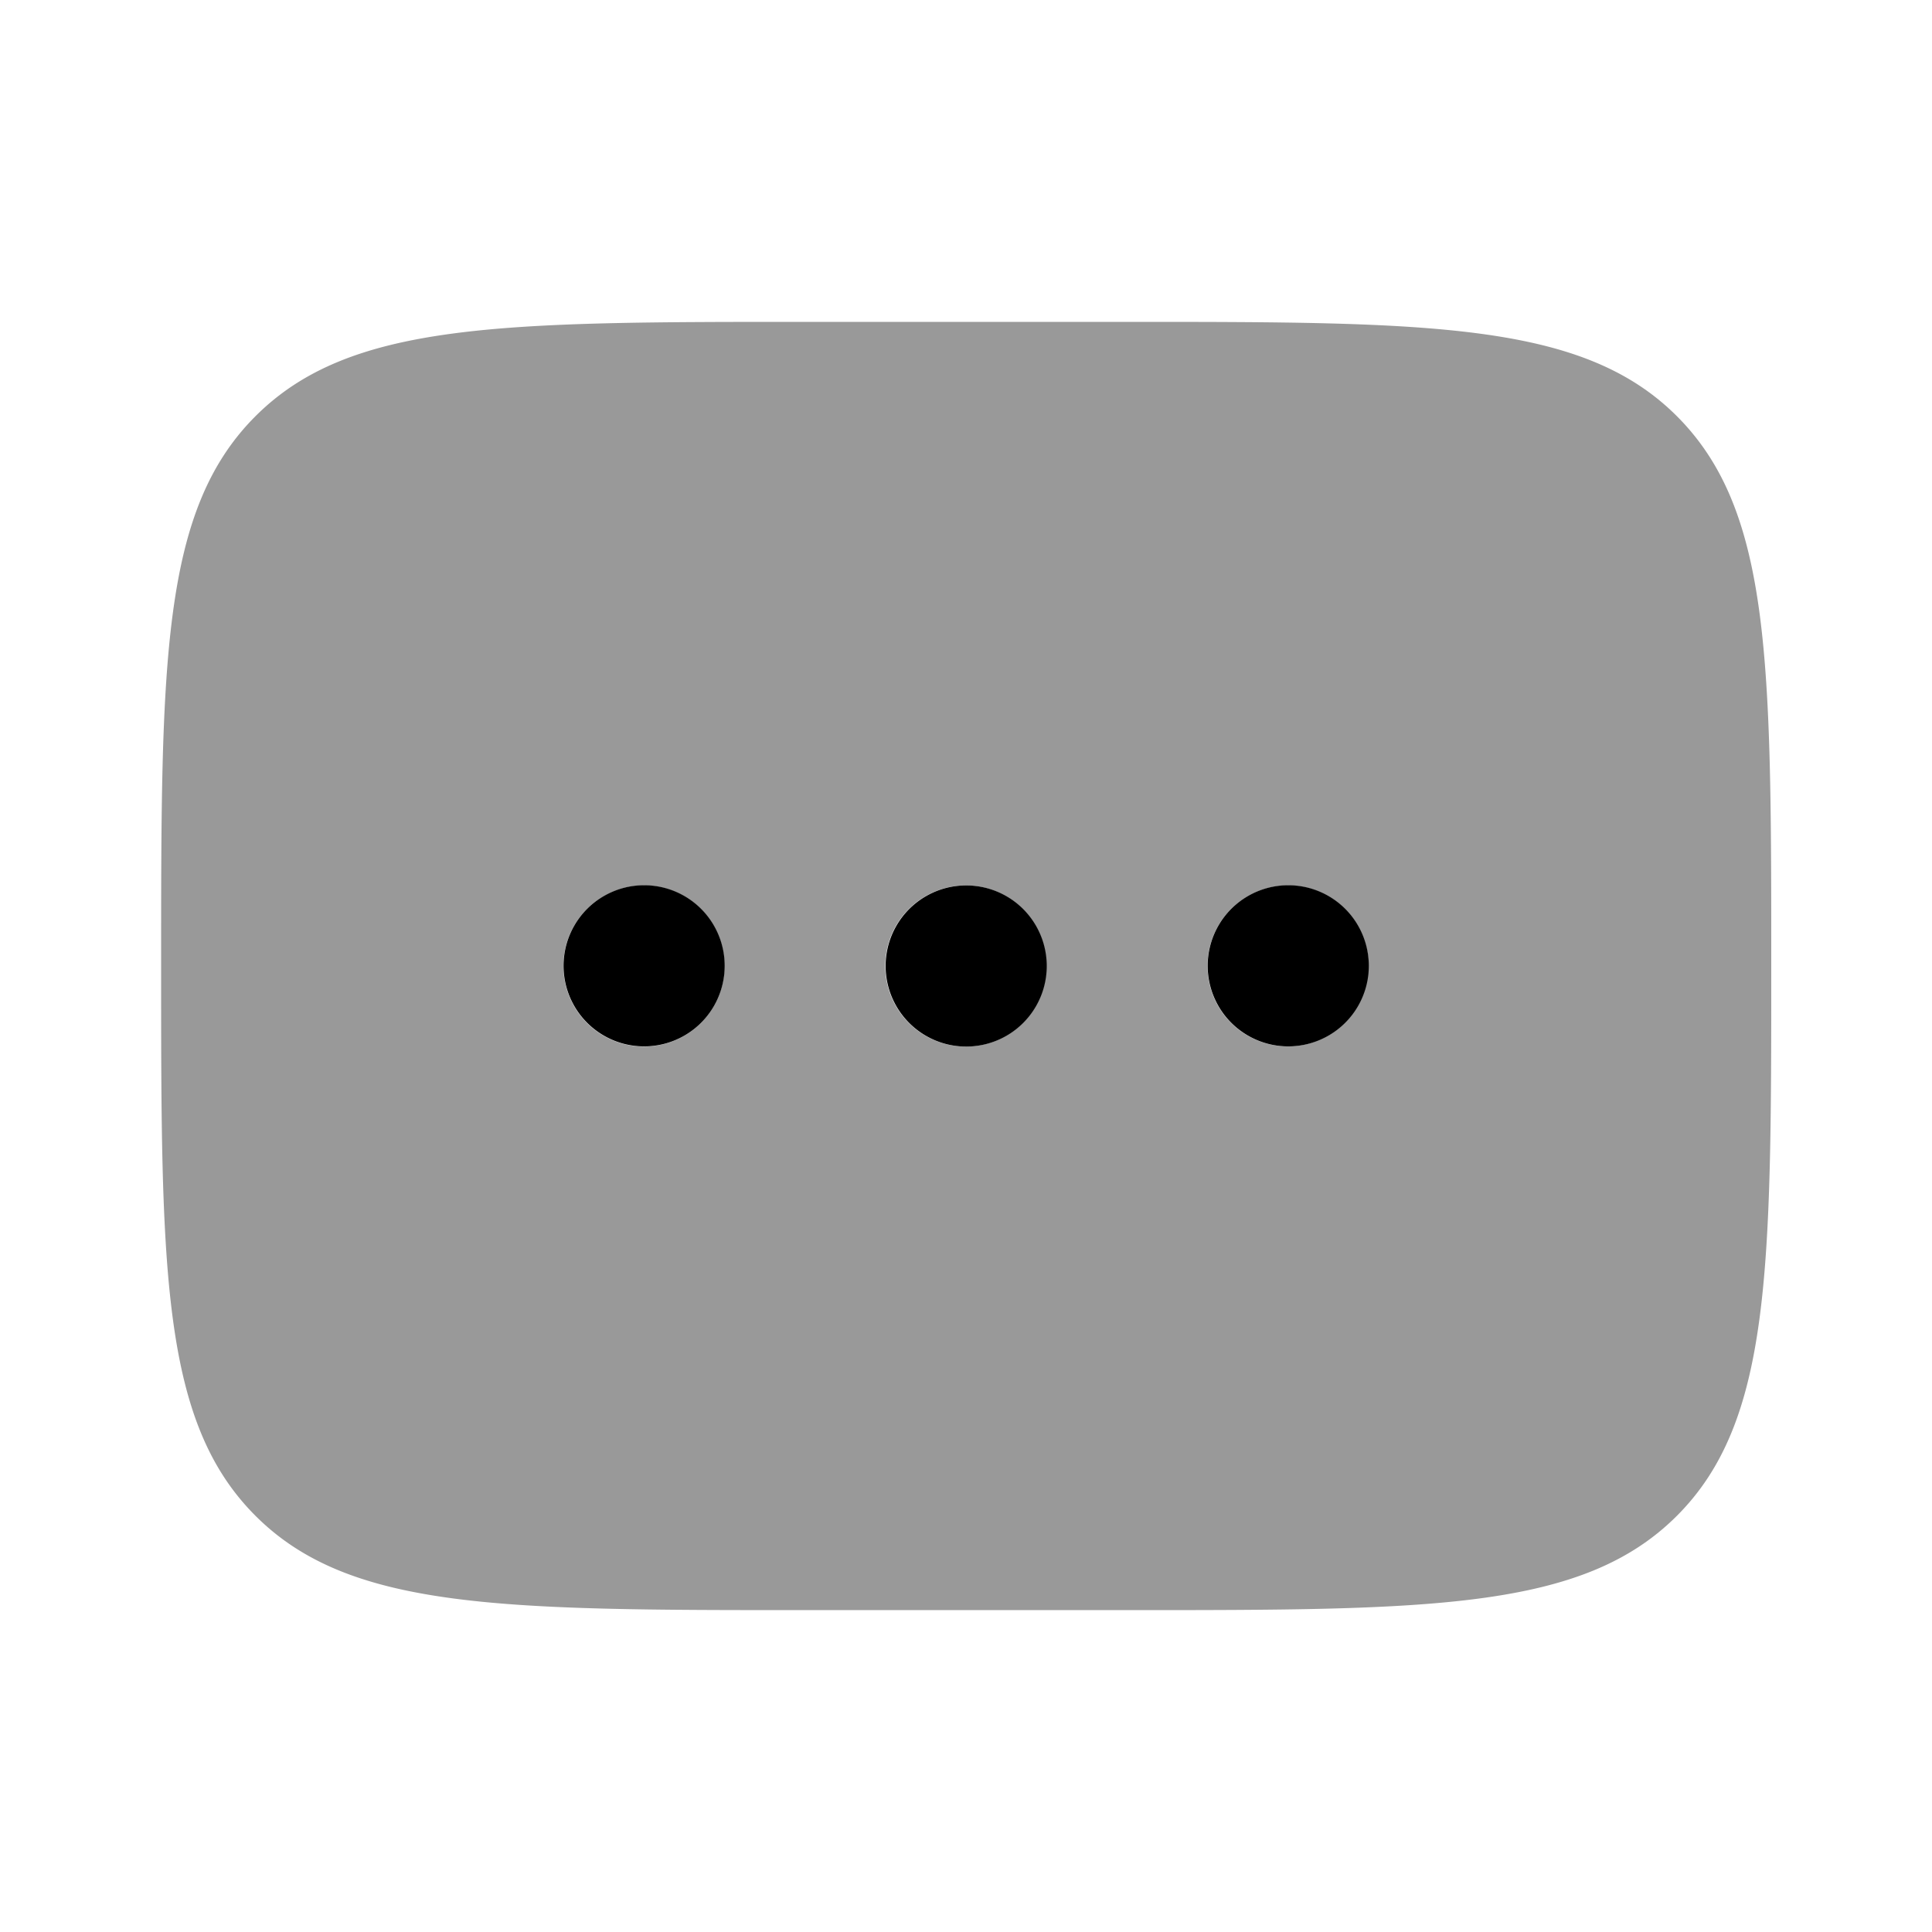 <svg xmlns="http://www.w3.org/2000/svg" viewBox="0 0 512 512"><!--!Font Awesome Pro 6.6.0 by @fontawesome - https://fontawesome.com License - https://fontawesome.com/license (Commercial License) Copyright 2024 Fonticons, Inc.--><path class="fa-secondary" opacity=".4" d="M42.7 256c0 80.5 0 120.7 25 145.7c24.9 24.9 65.1 25 145.2 25l.5 0 85.3 0c80.5 0 120.7 0 145.7-25c24.9-24.9 25-65.1 25-145.2l0-.5c0-80.5 0-120.7-25-145.7c-24.9-24.9-65.1-25-145.2-25l-.5 0-85.3 0c-80.5 0-120.7 0-145.7 25s-25 65.2-25 145.7zM192 256a21.3 21.3 0 1 1 -42.7 0 21.3 21.3 0 1 1 42.7 0zm85.3 0a21.3 21.3 0 1 1 -42.7 0 21.3 21.3 0 1 1 42.7 0zm85.3 0A21.3 21.3 0 1 1 320 256a21.3 21.3 0 1 1 42.7 0z"/><path class="fa-primary" d="M170.7 277.3a21.3 21.3 0 1 0 0-42.7 21.3 21.3 0 1 0 0 42.7zm64-21.3a21.3 21.3 0 1 1 42.7 0 21.3 21.3 0 1 1 -42.7 0zm106.7 21.3a21.3 21.3 0 1 0 0-42.7 21.3 21.3 0 1 0 0 42.7z"/></svg>